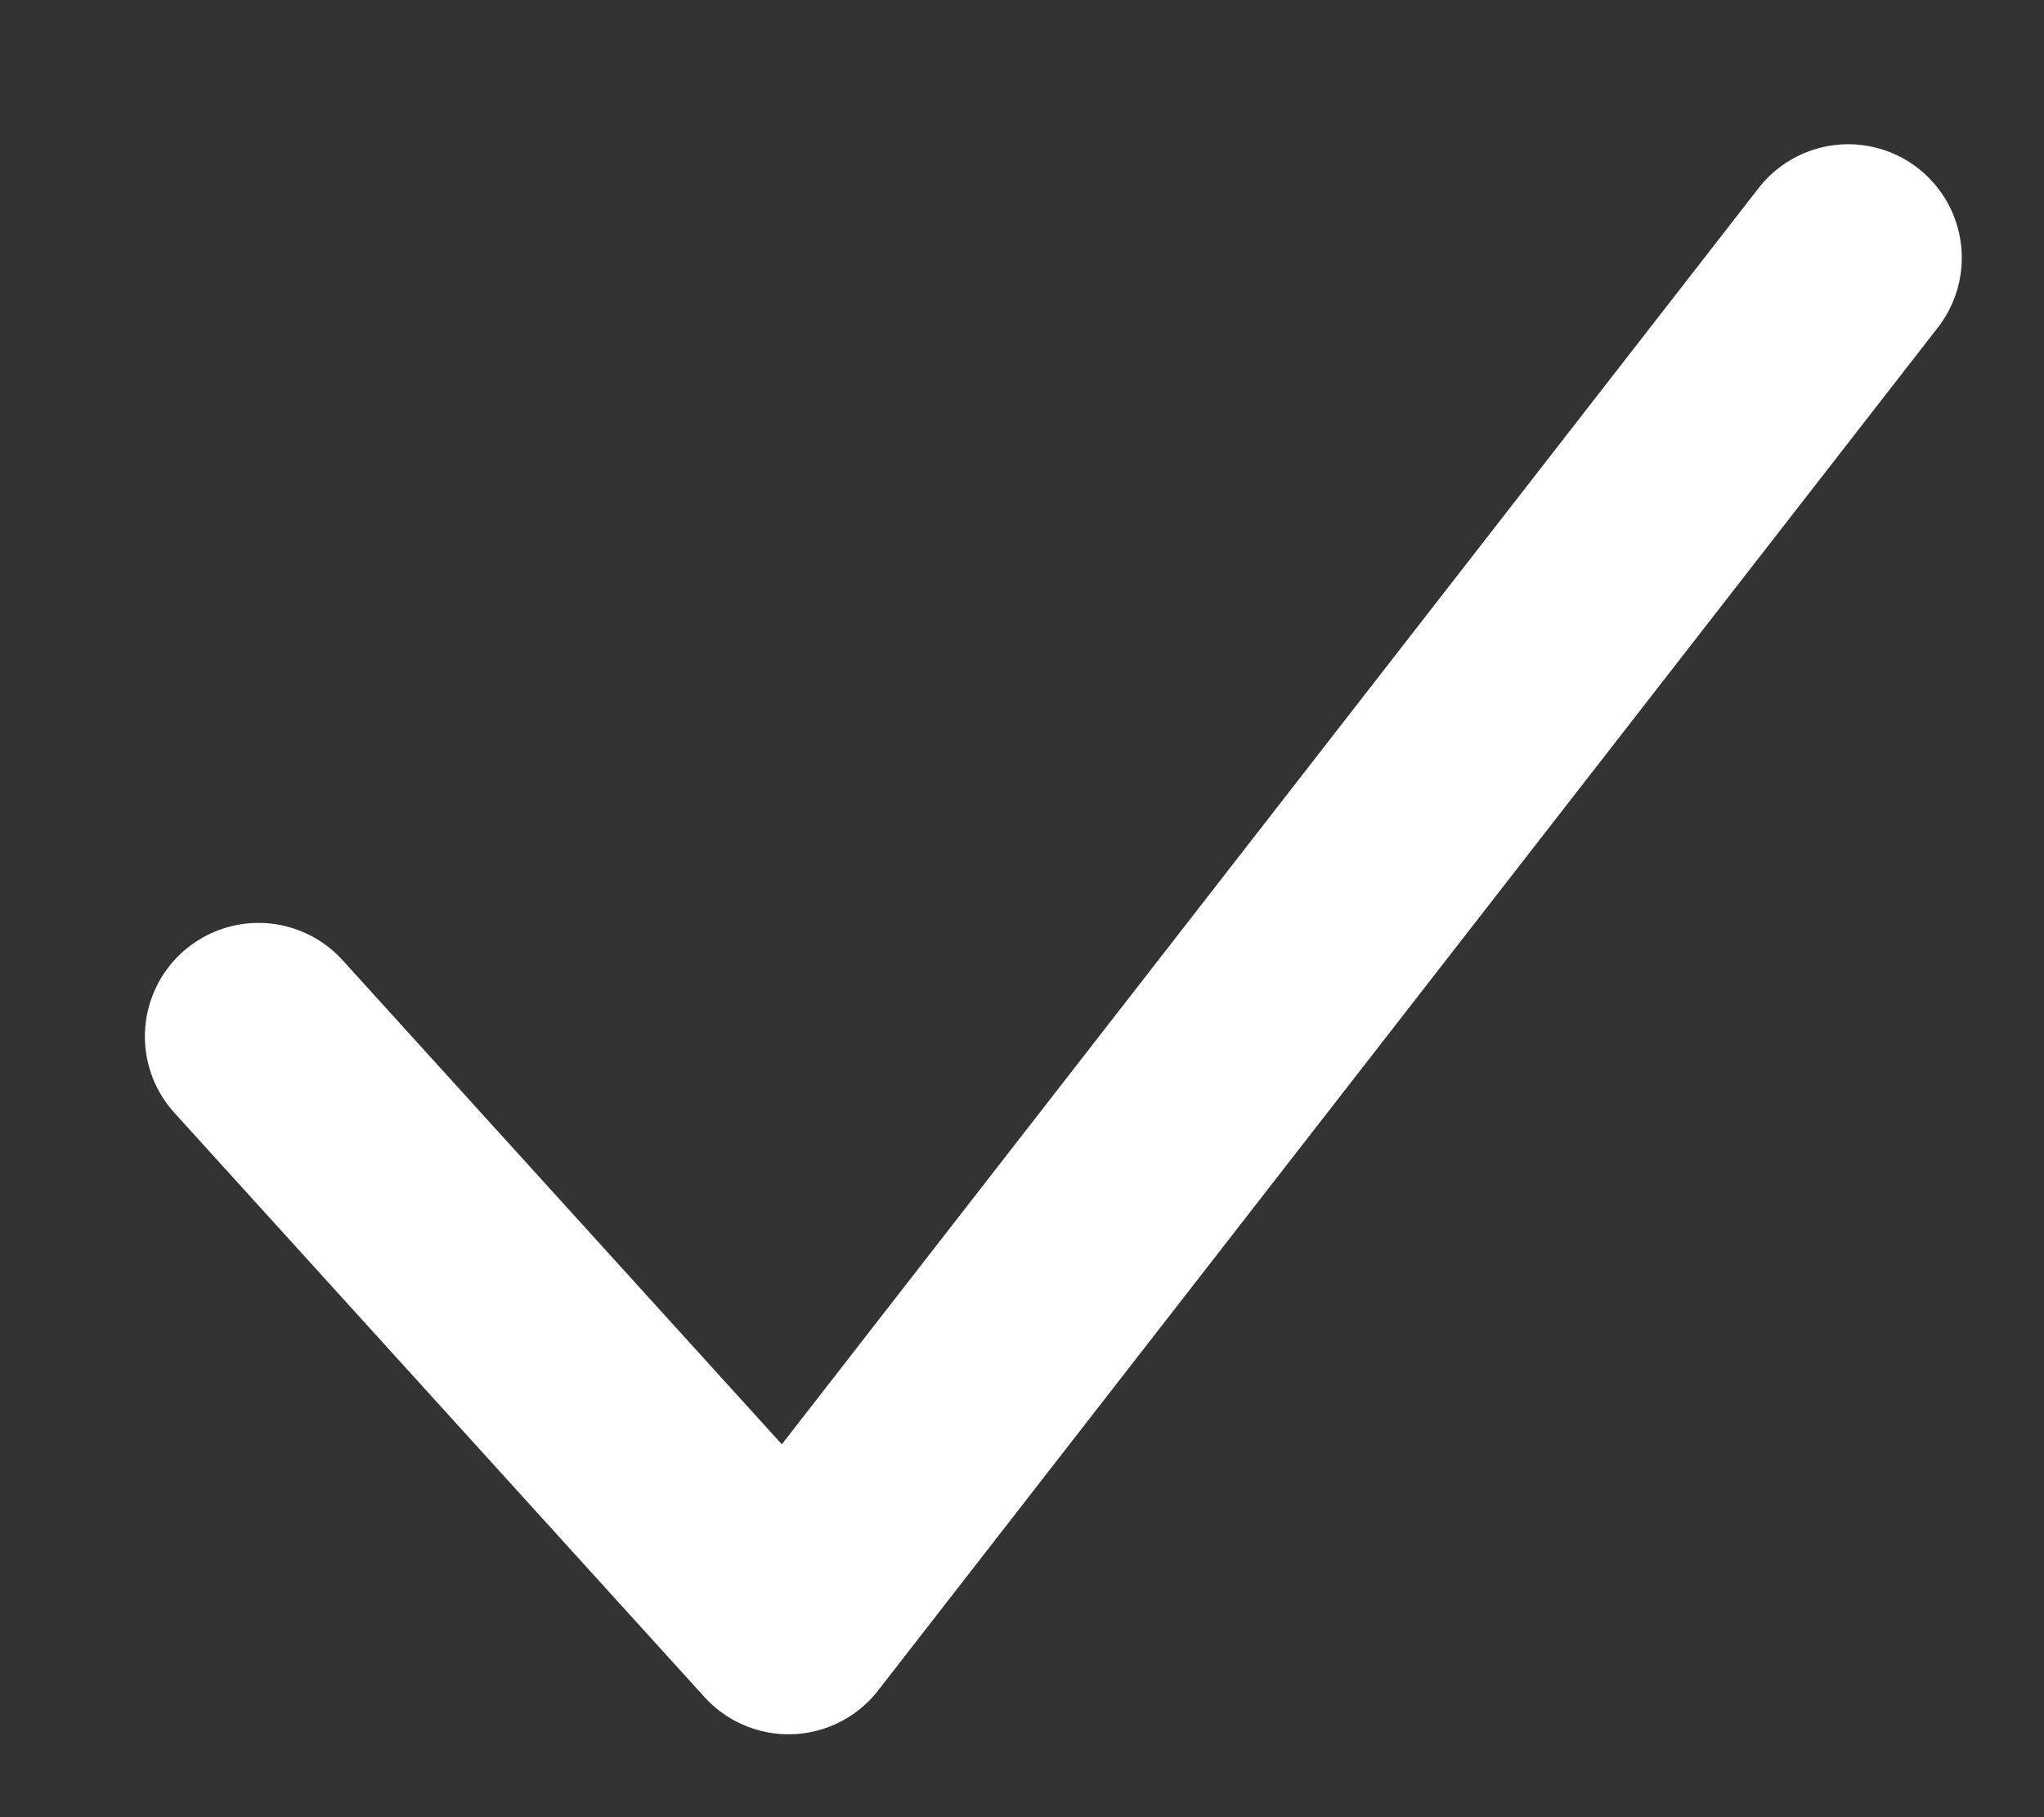 <svg width="9" height="8" viewBox="0 0 9 8" fill="none" xmlns="http://www.w3.org/2000/svg">
<rect x="0" y="0" width="9" height="8" fill="#333333" stroke="none"/>
<path d="M1.138 4.563L3.472 7.135L8.138 1.135" stroke="white" stroke-linecap="round" stroke-linejoin="round"/>
</svg>
